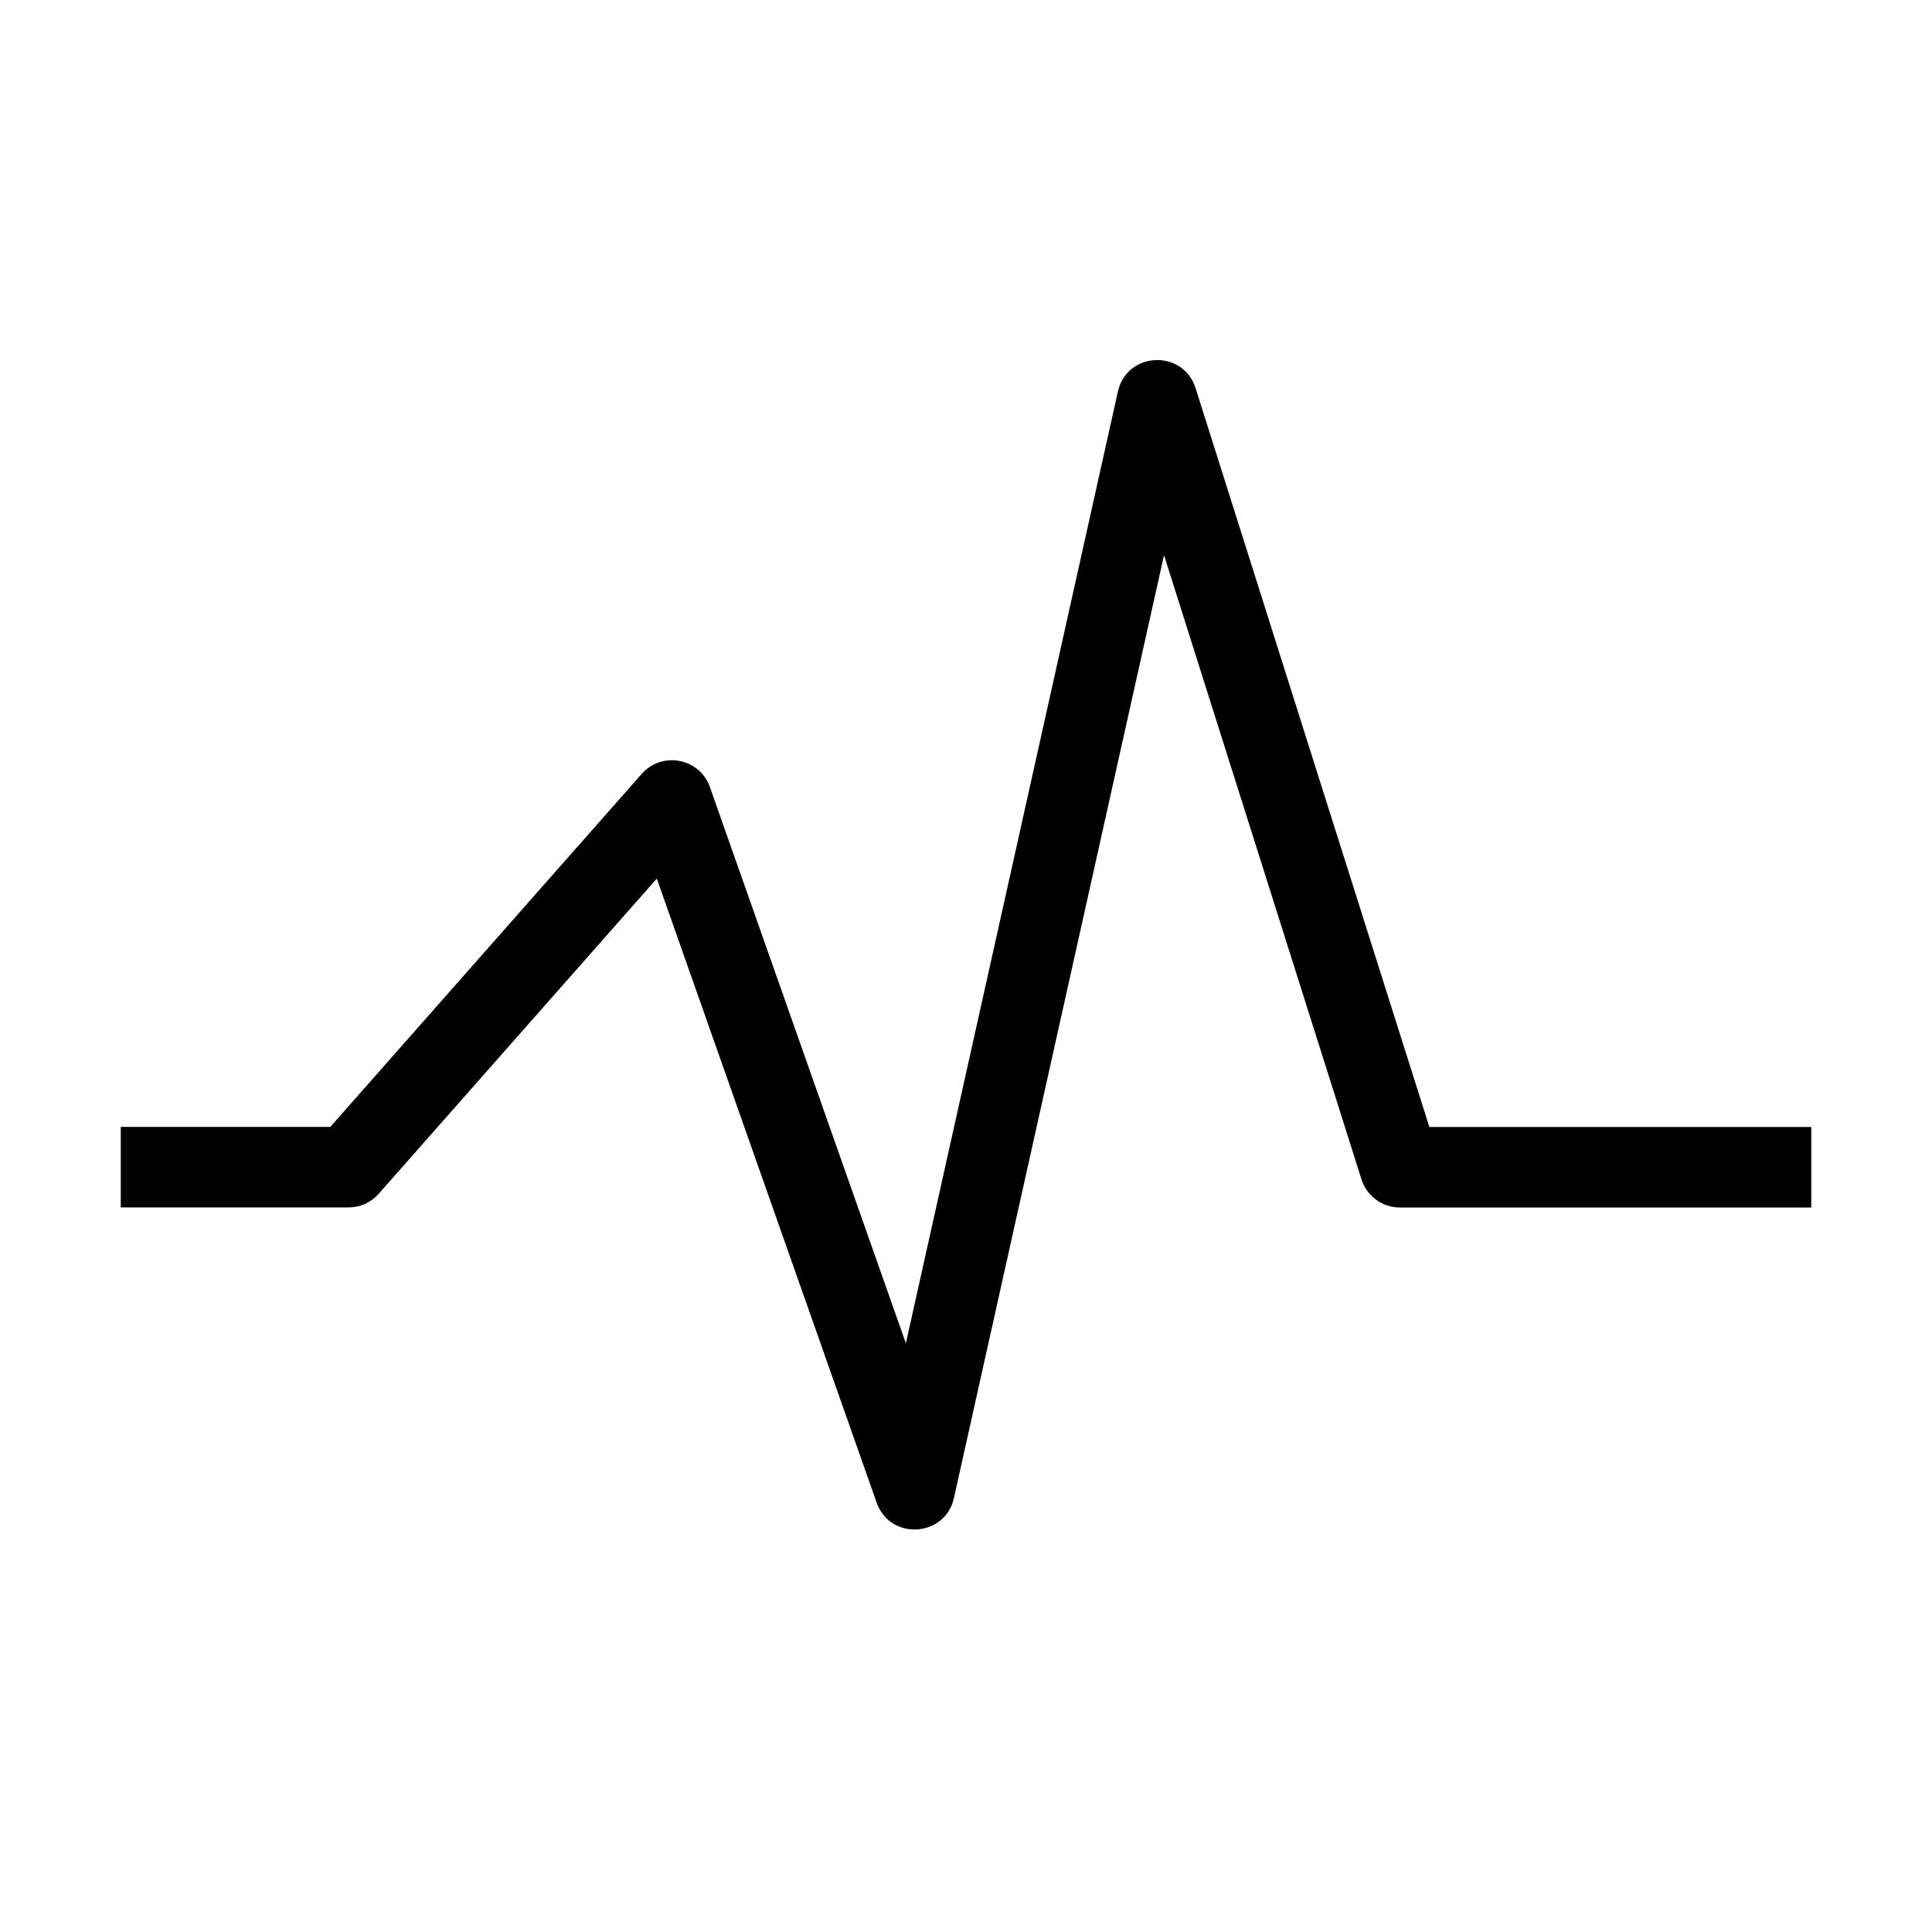 <svg height="24" viewBox="0 0 24 24" width="24" xmlns="http://www.w3.org/2000/svg"><path d="m8.159 10.914-3.455 3.916c-.095.108-.231.169-.375.169h-2.829v-1h2.603l3.869-4.386c.253-.286.72-.195.847.165l2.434 6.909 2.634-11.823c.111-.499.811-.529.965-.042l2.904 9.178h4.744v1h-4.197-.913c-.218 0-.411-.141-.477-.349l-2.453-7.755-2.61 11.713c-.109.49-.793.531-.96.057z" fill-rule="evenodd"/></svg>